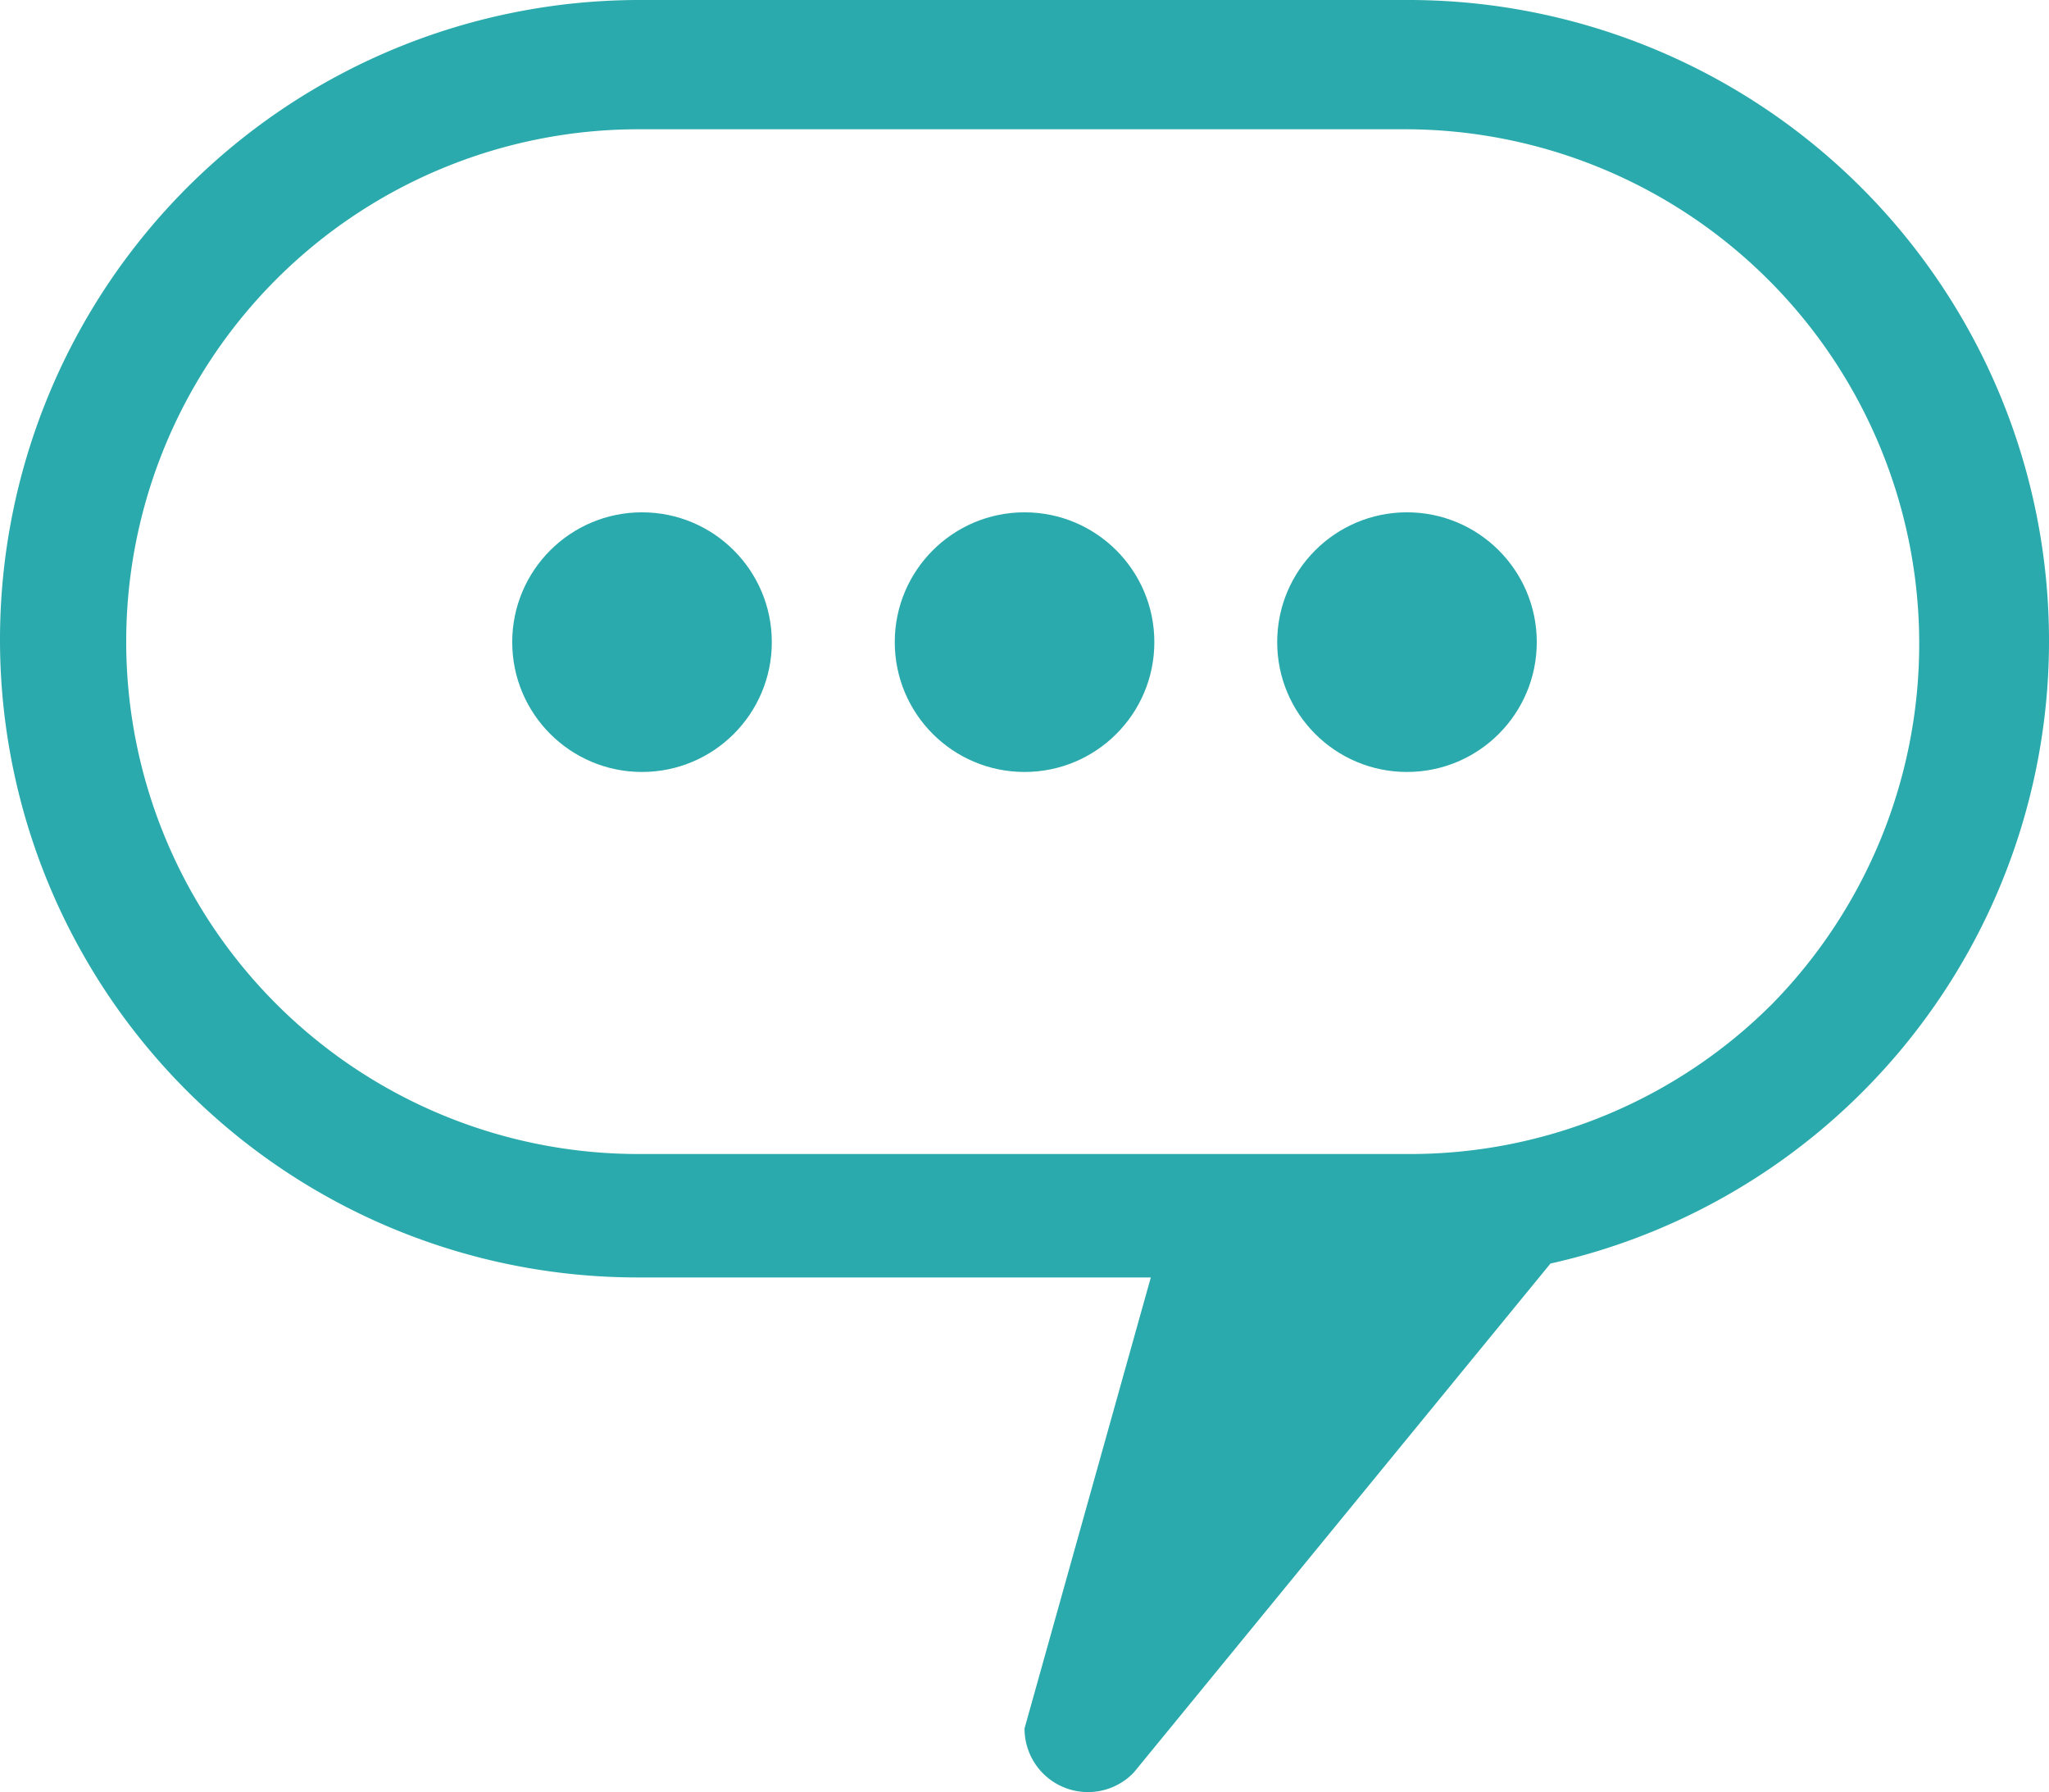 <svg id="AI_chat" xmlns="http://www.w3.org/2000/svg" width="18.581" height="16.25" viewBox="0 0 18.581 16.25">
  <path id="Path_306" data-name="Path 306" d="M32.79,30h-7A5.8,5.8,0,0,0,20,35.791h0a5.782,5.782,0,0,0,5.791,5.791h4.645L29.291,45.67a.575.575,0,0,0,.991.4l3.778-4.614a5.781,5.781,0,0,0,4.521-5.636h0A5.809,5.809,0,0,0,32.79,30Zm3.283,9.1a4.641,4.641,0,0,1-3.283,1.363h-7a4.645,4.645,0,0,1,0-9.291h6.968A4.665,4.665,0,0,1,36.073,39.1Z" transform="translate(-20 -30)" fill="#2aaaac" fill-rule="evenodd"/>
  <circle id="Ellipse_1" data-name="Ellipse 1" cx="1.177" cy="1.177" r="1.177" transform="translate(4.645 4.645)" fill="#2aaaac"/>
  <circle id="Ellipse_2" data-name="Ellipse 2" cx="1.177" cy="1.177" r="1.177" transform="translate(8.114 4.645)" fill="#2aaaac"/>
  <circle id="Ellipse_3" data-name="Ellipse 3" cx="1.177" cy="1.177" r="1.177" transform="translate(11.582 4.645)" fill="#2aaaac"/>
</svg>
